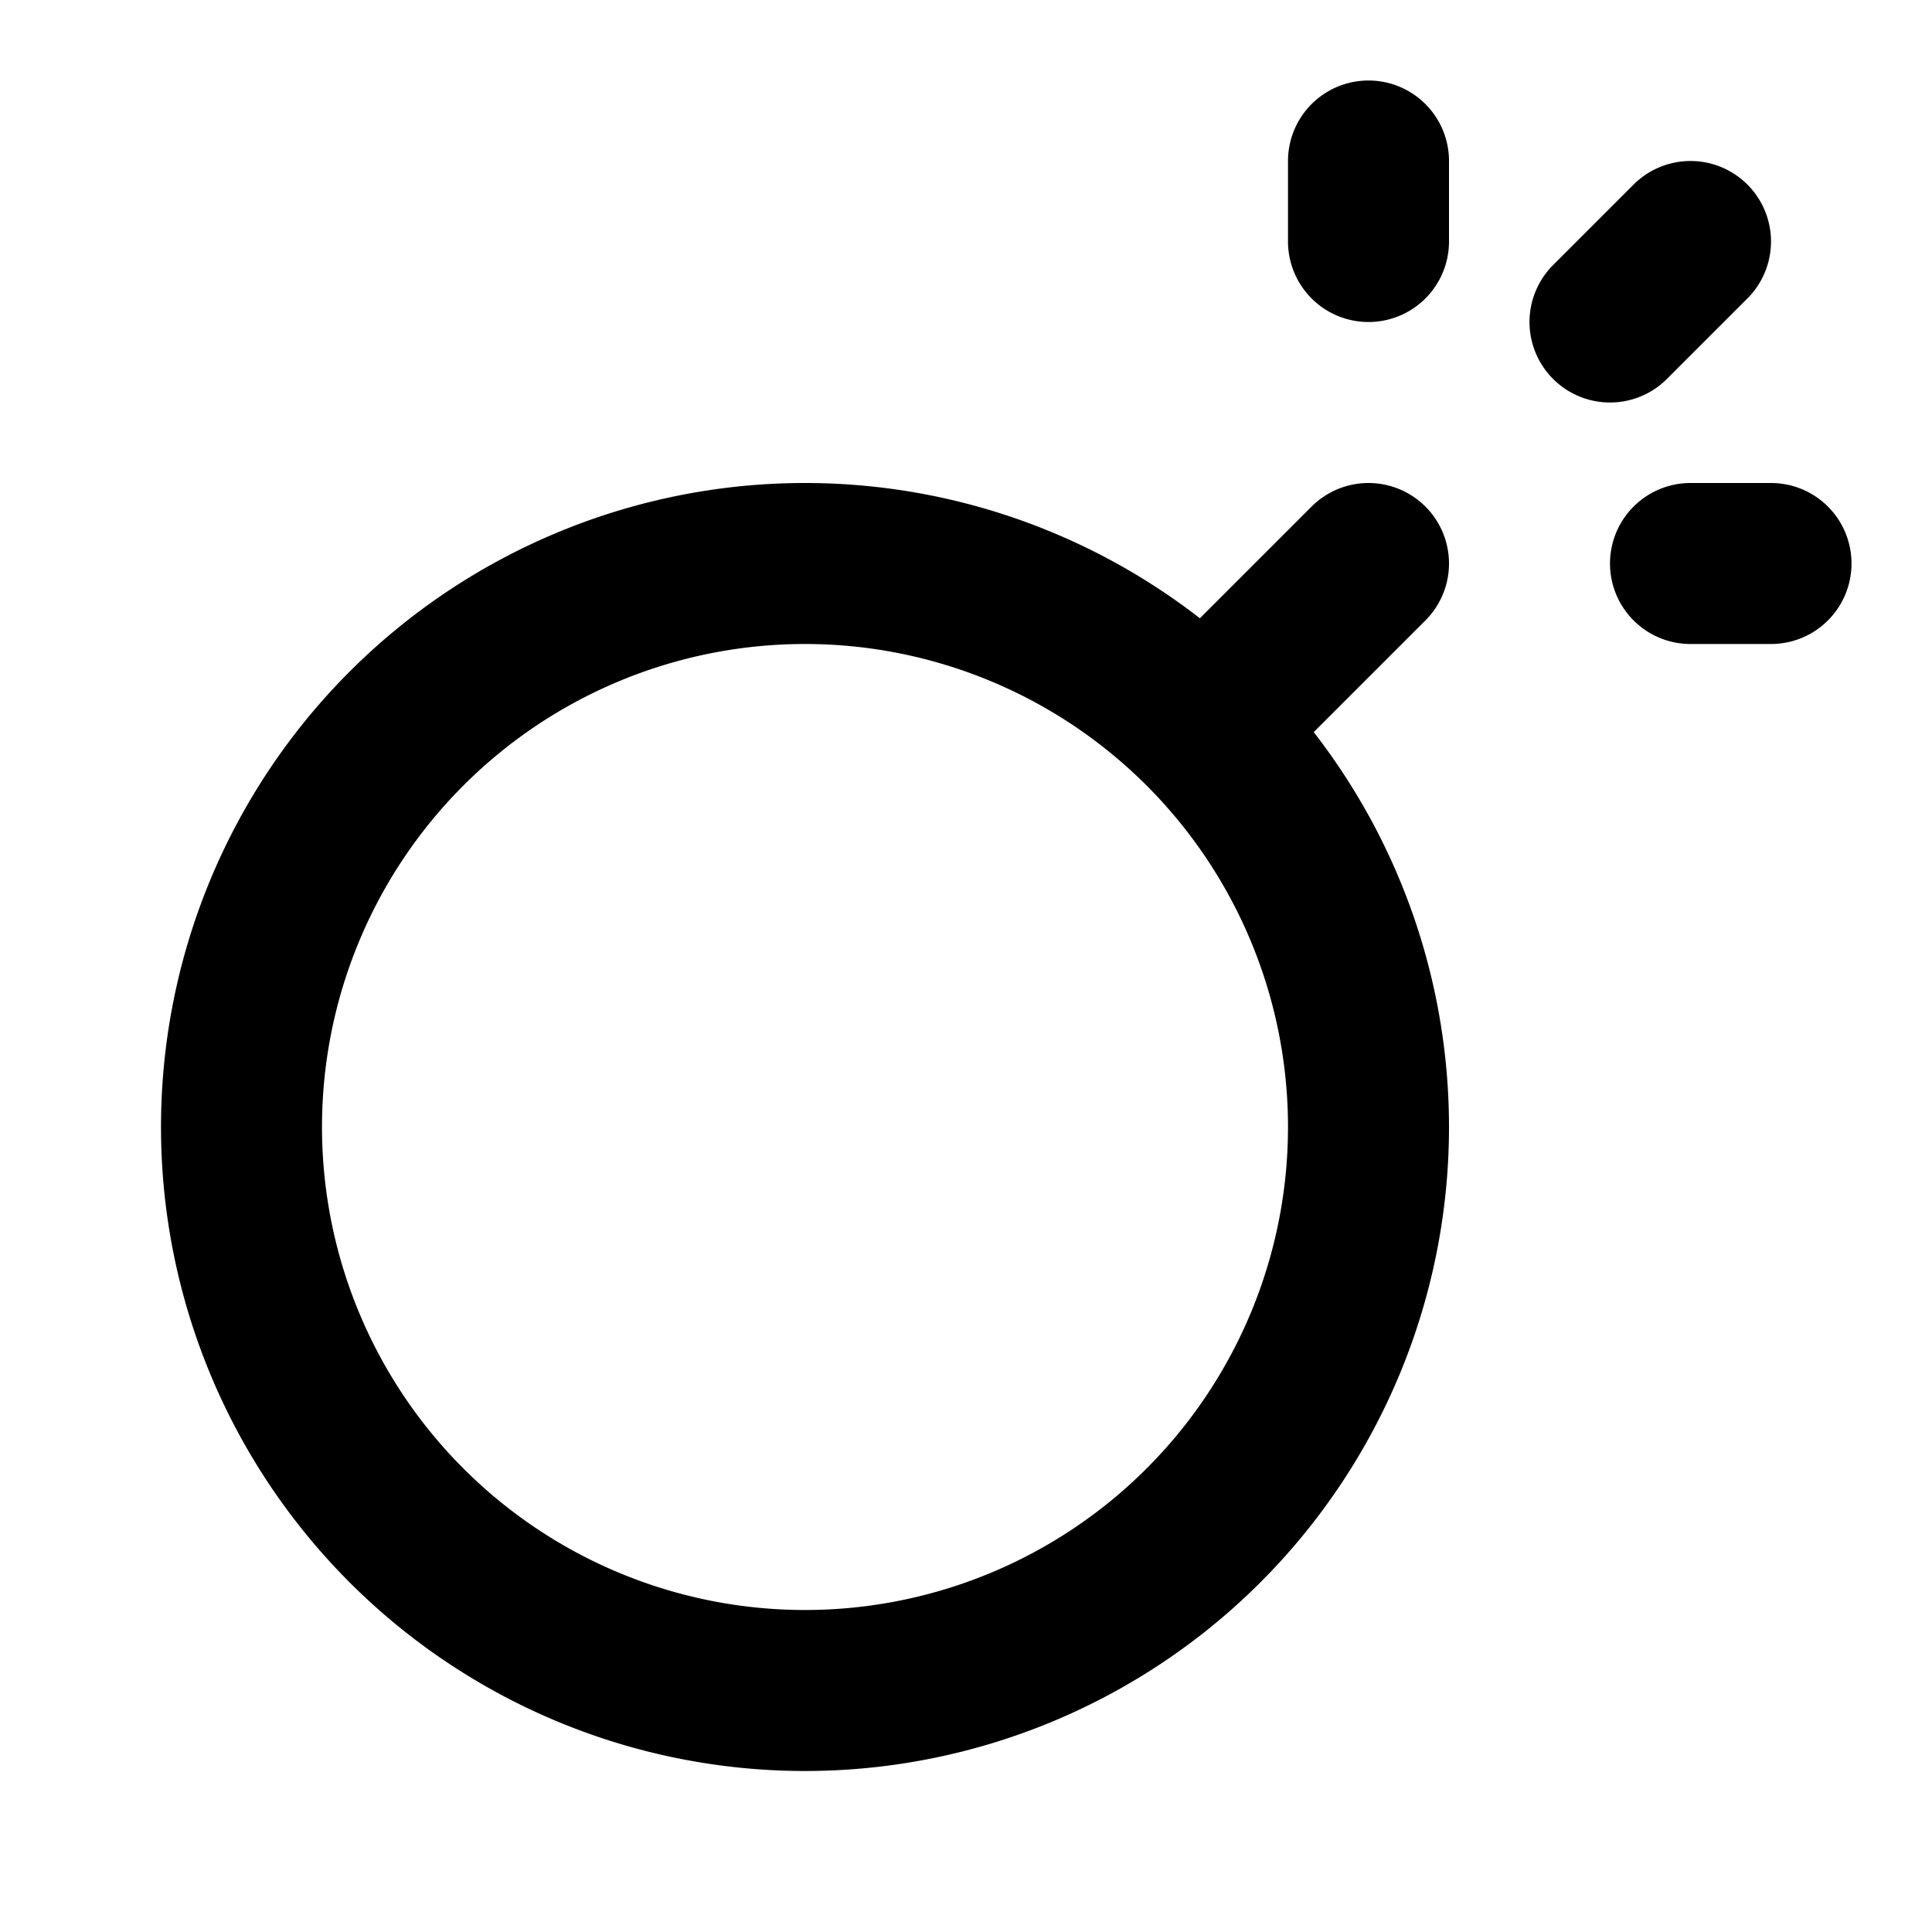 <svg xmlns="http://www.w3.org/2000/svg" width="24" height="24" fill="none" viewBox="0 0 24 24">
  <path stroke="currentColor" stroke-linecap="round" stroke-linejoin="round" stroke-width="2"
    d="m15 9 2-2m0-4V2m3 2 1-1m0 4h1m-5 7a7 7 0 1 1-14 0 7 7 0 0 1 14 0Z" />
</svg>